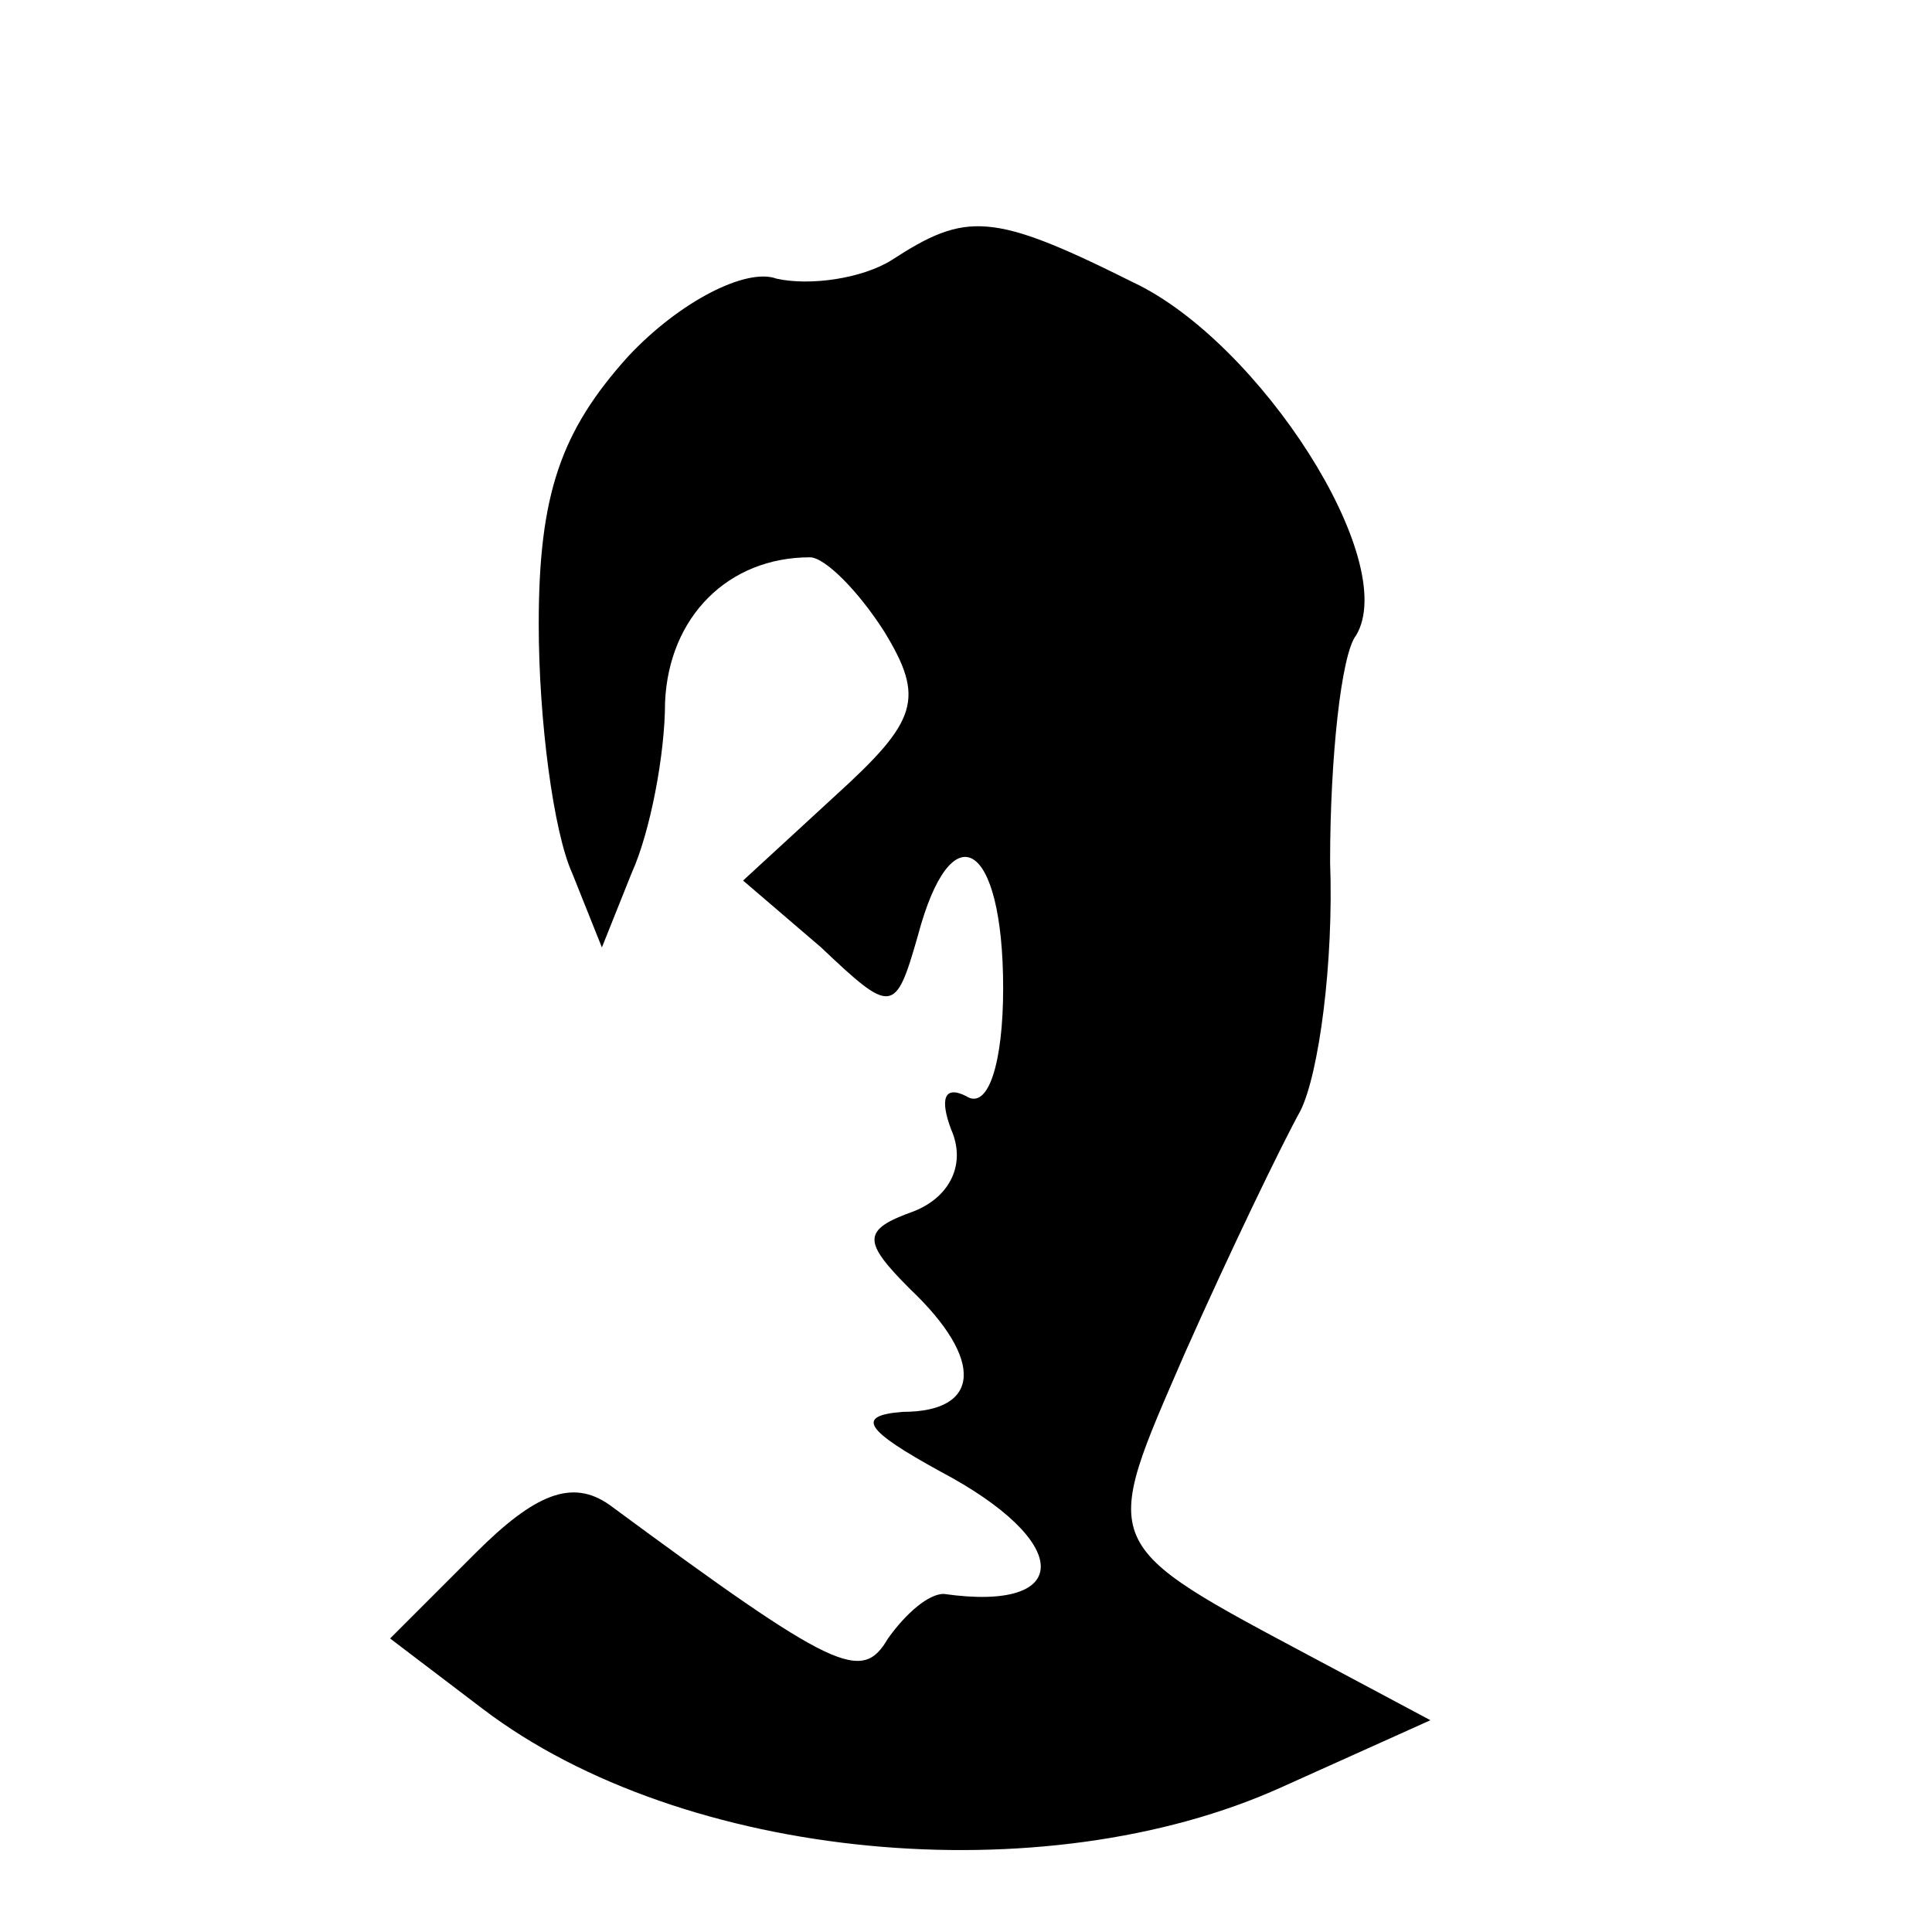 <?xml version="1.0" standalone="no"?>
<!DOCTYPE svg PUBLIC "-//W3C//DTD SVG 20010904//EN"
 "http://www.w3.org/TR/2001/REC-SVG-20010904/DTD/svg10.dtd">
<svg version="1.0" xmlns="http://www.w3.org/2000/svg"
 width="52pt" height="52pt" viewBox="0 0 52 52"
 preserveAspectRatio="xMidYMid meet">

<g transform="translate(0,52) scale(0.1,-0.1)"
fill="#000000" stroke="none">
<path d="M240 450 c-8 -5 -22 -7 -31 -5 -8 3 -26 -6 -40 -21 -18 -20 -24 -37
-24 -72 0 -26 4 -56 9 -67 l8 -20 8 20 c5 11 9 32 9 46 1 23 17 39 39 39 4 0
13 -9 20 -20 11 -18 9 -24 -13 -44 l-25 -23 21 -18 c19 -18 20 -18 26 3 9 34
23 26 23 -14 0 -20 -4 -33 -10 -29 -6 3 -7 -1 -4 -9 4 -9 0 -18 -10 -22 -14
-5 -14 -8 -1 -21 20 -19 19 -33 -2 -33 -13 -1 -10 -5 10 -16 36 -19 36 -38 1
-33 -4 0 -10 -5 -15 -12 -7 -12 -14 -9 -75 36 -10 7 -20 3 -36 -13 l-23 -23
25 -19 c54 -41 151 -50 215 -21 l40 18 -30 16 c-60 32 -59 30 -36 83 12 27 26
56 31 65 5 10 9 40 8 67 0 28 3 56 7 61 12 20 -26 79 -60 95 -38 19 -45 19
-65 6z"/>
</g>
</svg>

